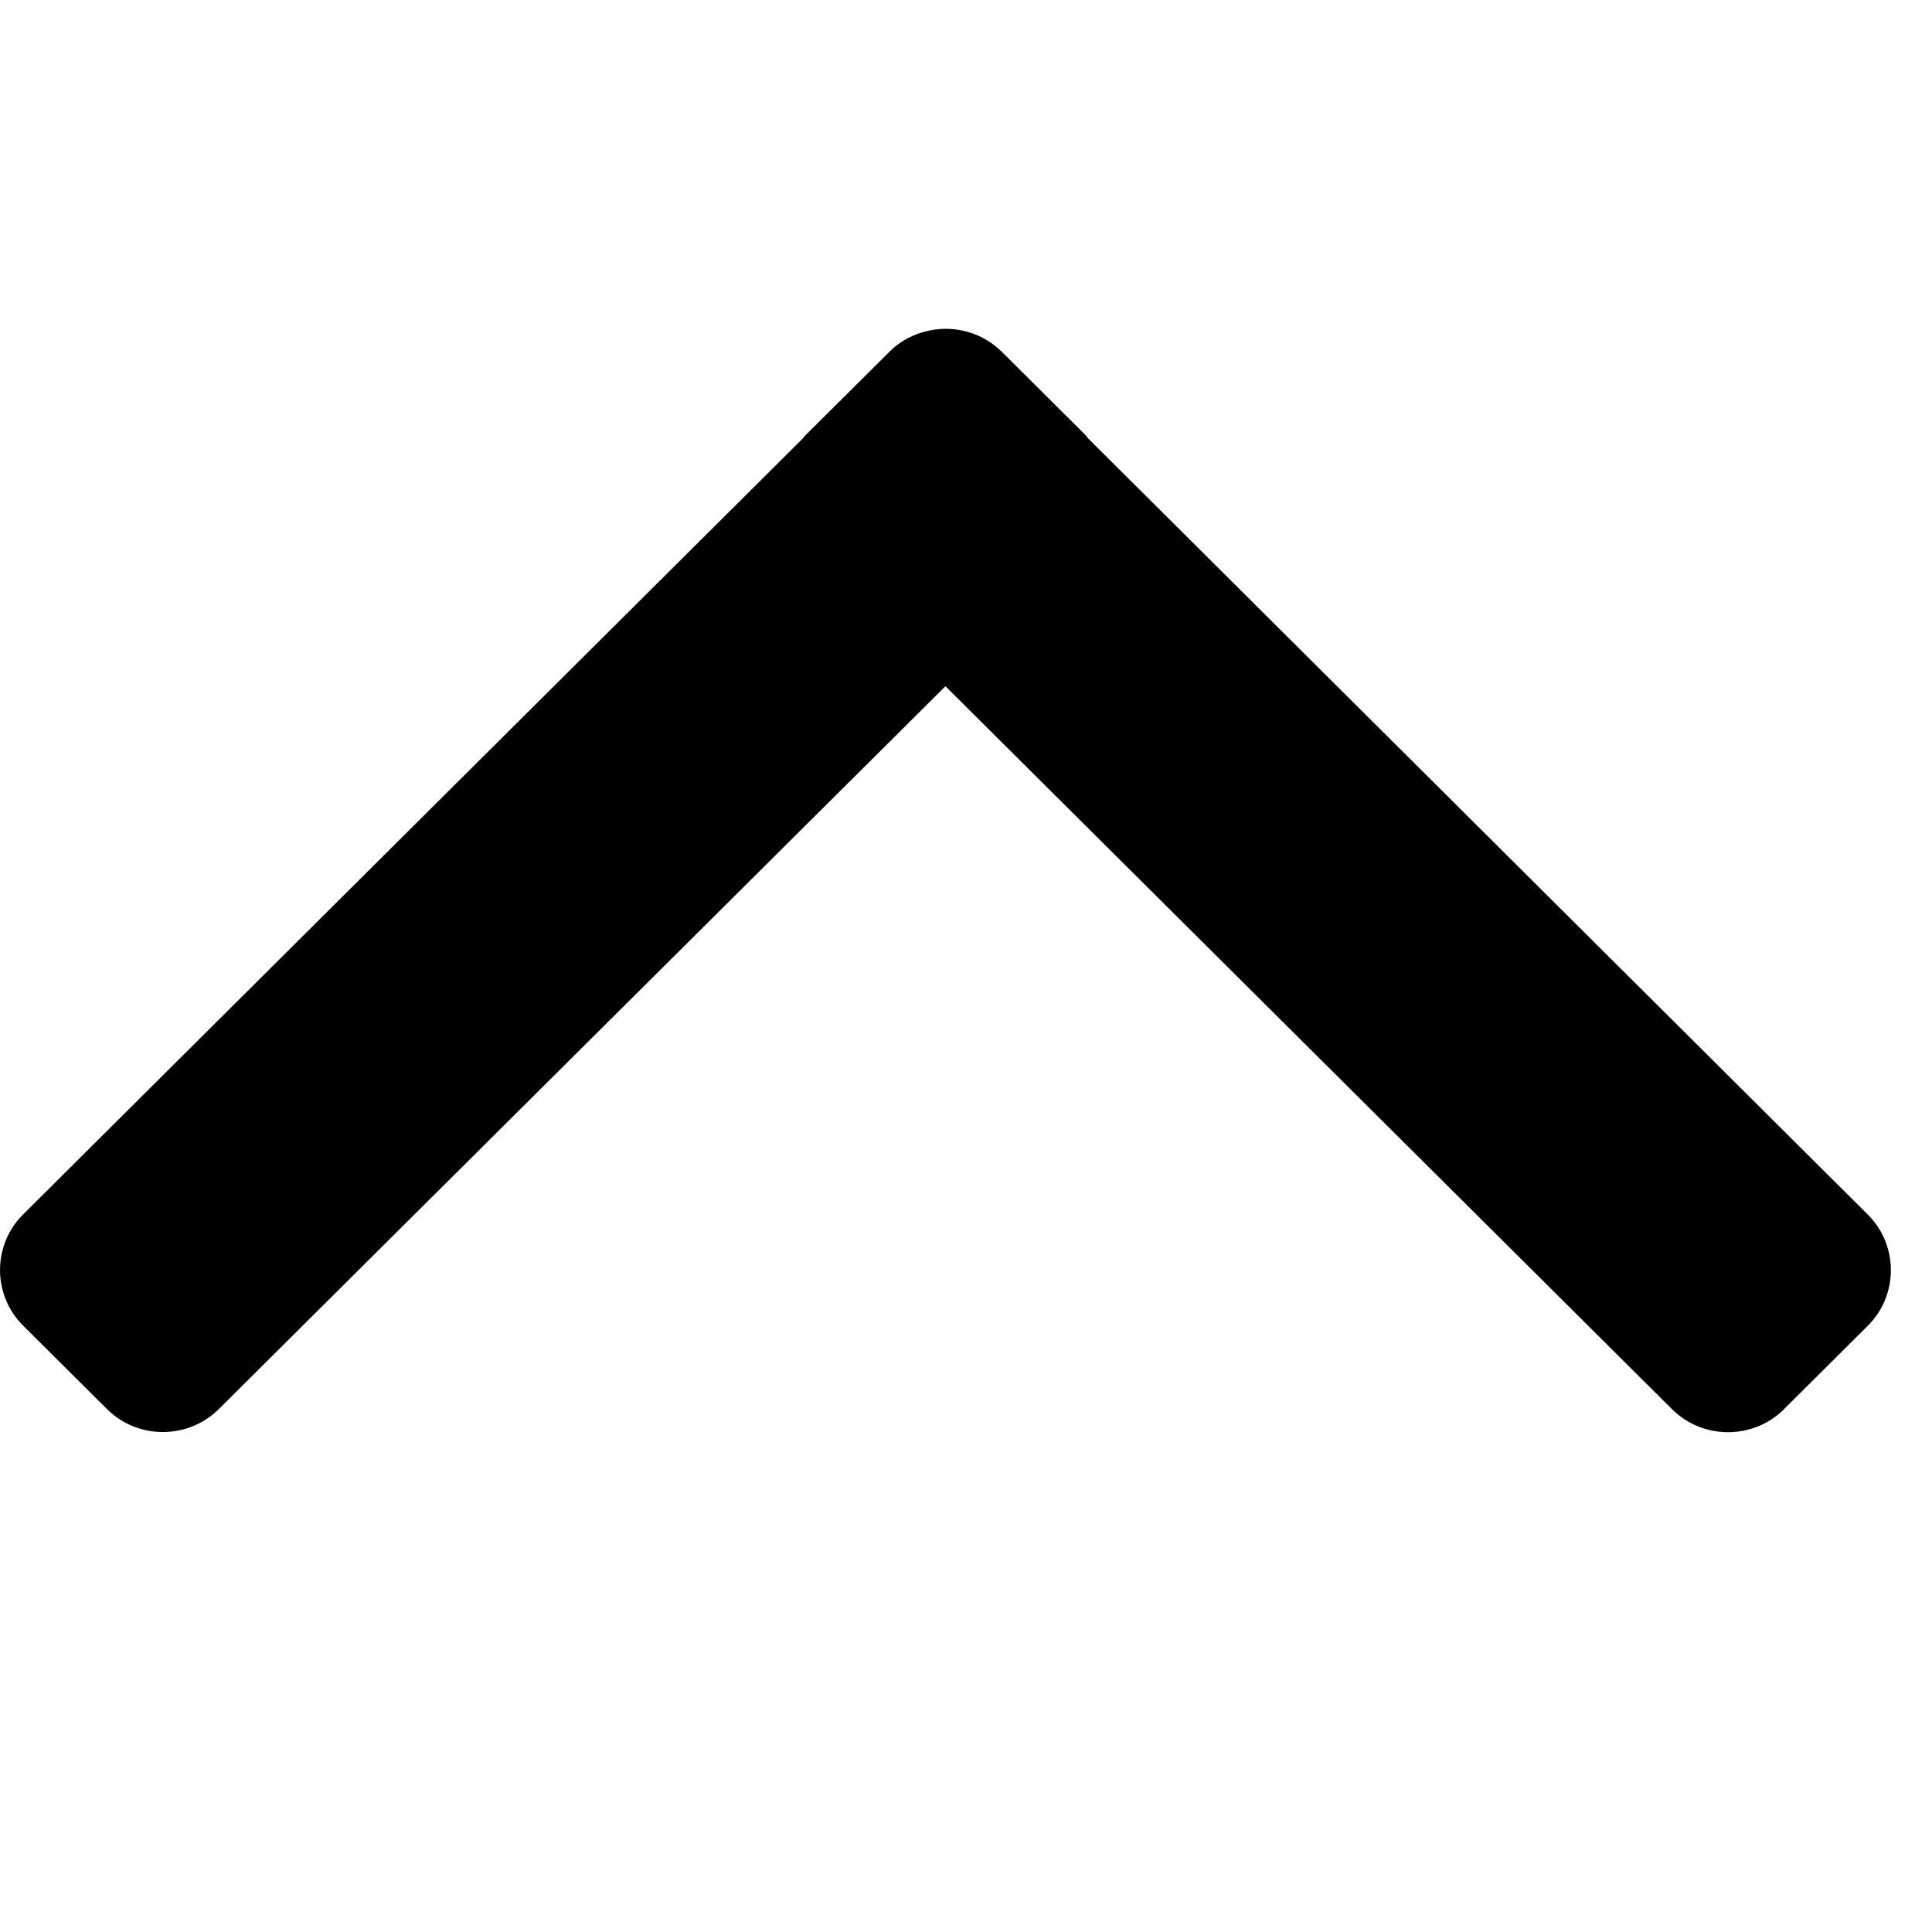 <svg viewBox="0 0 47 47" xmlns="http://www.w3.org/2000/svg">
    <path d="M43.397 34.283l2.04-2.03c.75-.744.75-1.963 0-2.707l-18.955-18.87c-.026-.027-.045-.06-.073-.09l-2.04-2.03c-.47-.464-1.127-.64-1.735-.52-.368.07-.72.243-1 .525l-2.042 2.03c-.02.02-.033.043-.05.063L.563 29.543c-.75.744-.75 1.962 0 2.706l2.04 2.03c.747.744 1.97.744 2.72 0L23 16.694l17.678 17.59c.747.743 1.972.743 2.72 0"></path>
</svg>